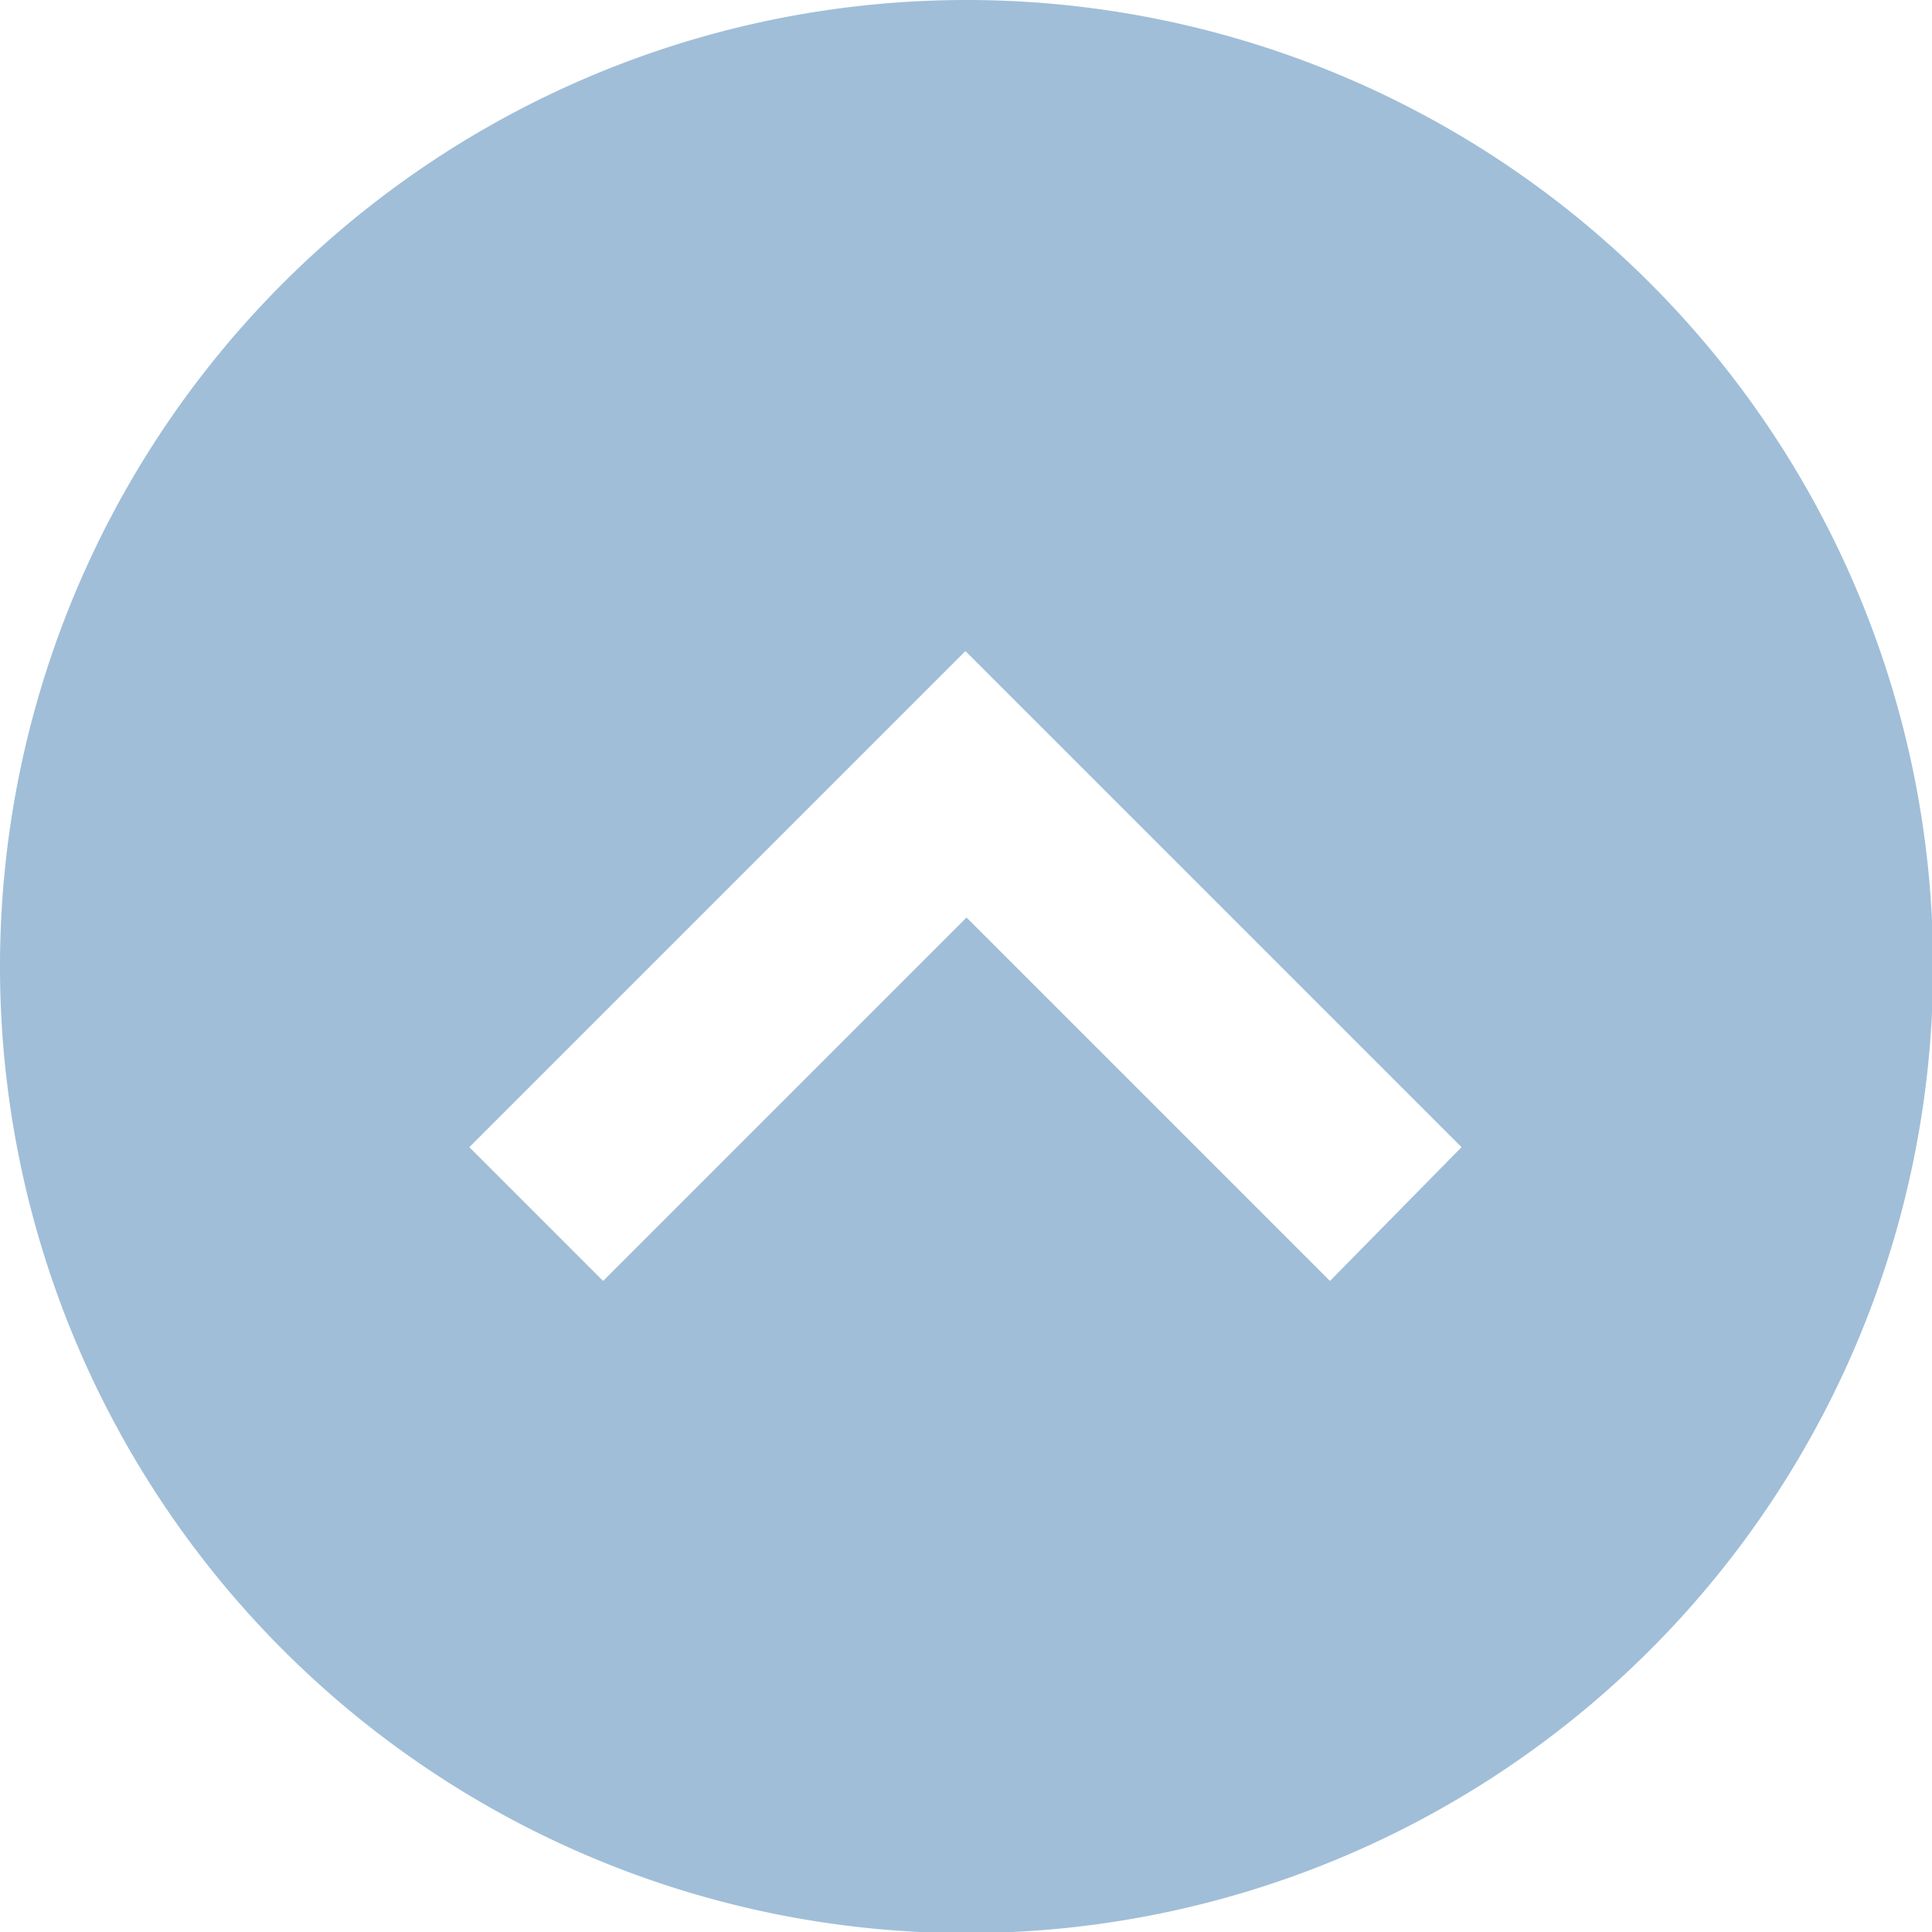 <svg id="Layer_1" data-name="Layer 1" xmlns="http://www.w3.org/2000/svg" viewBox="0 0 17.33 17.33"><defs><style>.cls-1{fill:#a0bed8;}</style></defs><title>expand</title><path class="cls-1" d="M298.18,412.22a8.67,8.67,0,1,0,8.67,8.67A8.67,8.67,0,0,0,298.18,412.22Zm3.26,11.49-3.26-3.26-3.26,3.26-1.2-1.2,4.45-4.45,4.45,4.45Z" transform="translate(-289.51 -412.22)"/></svg>